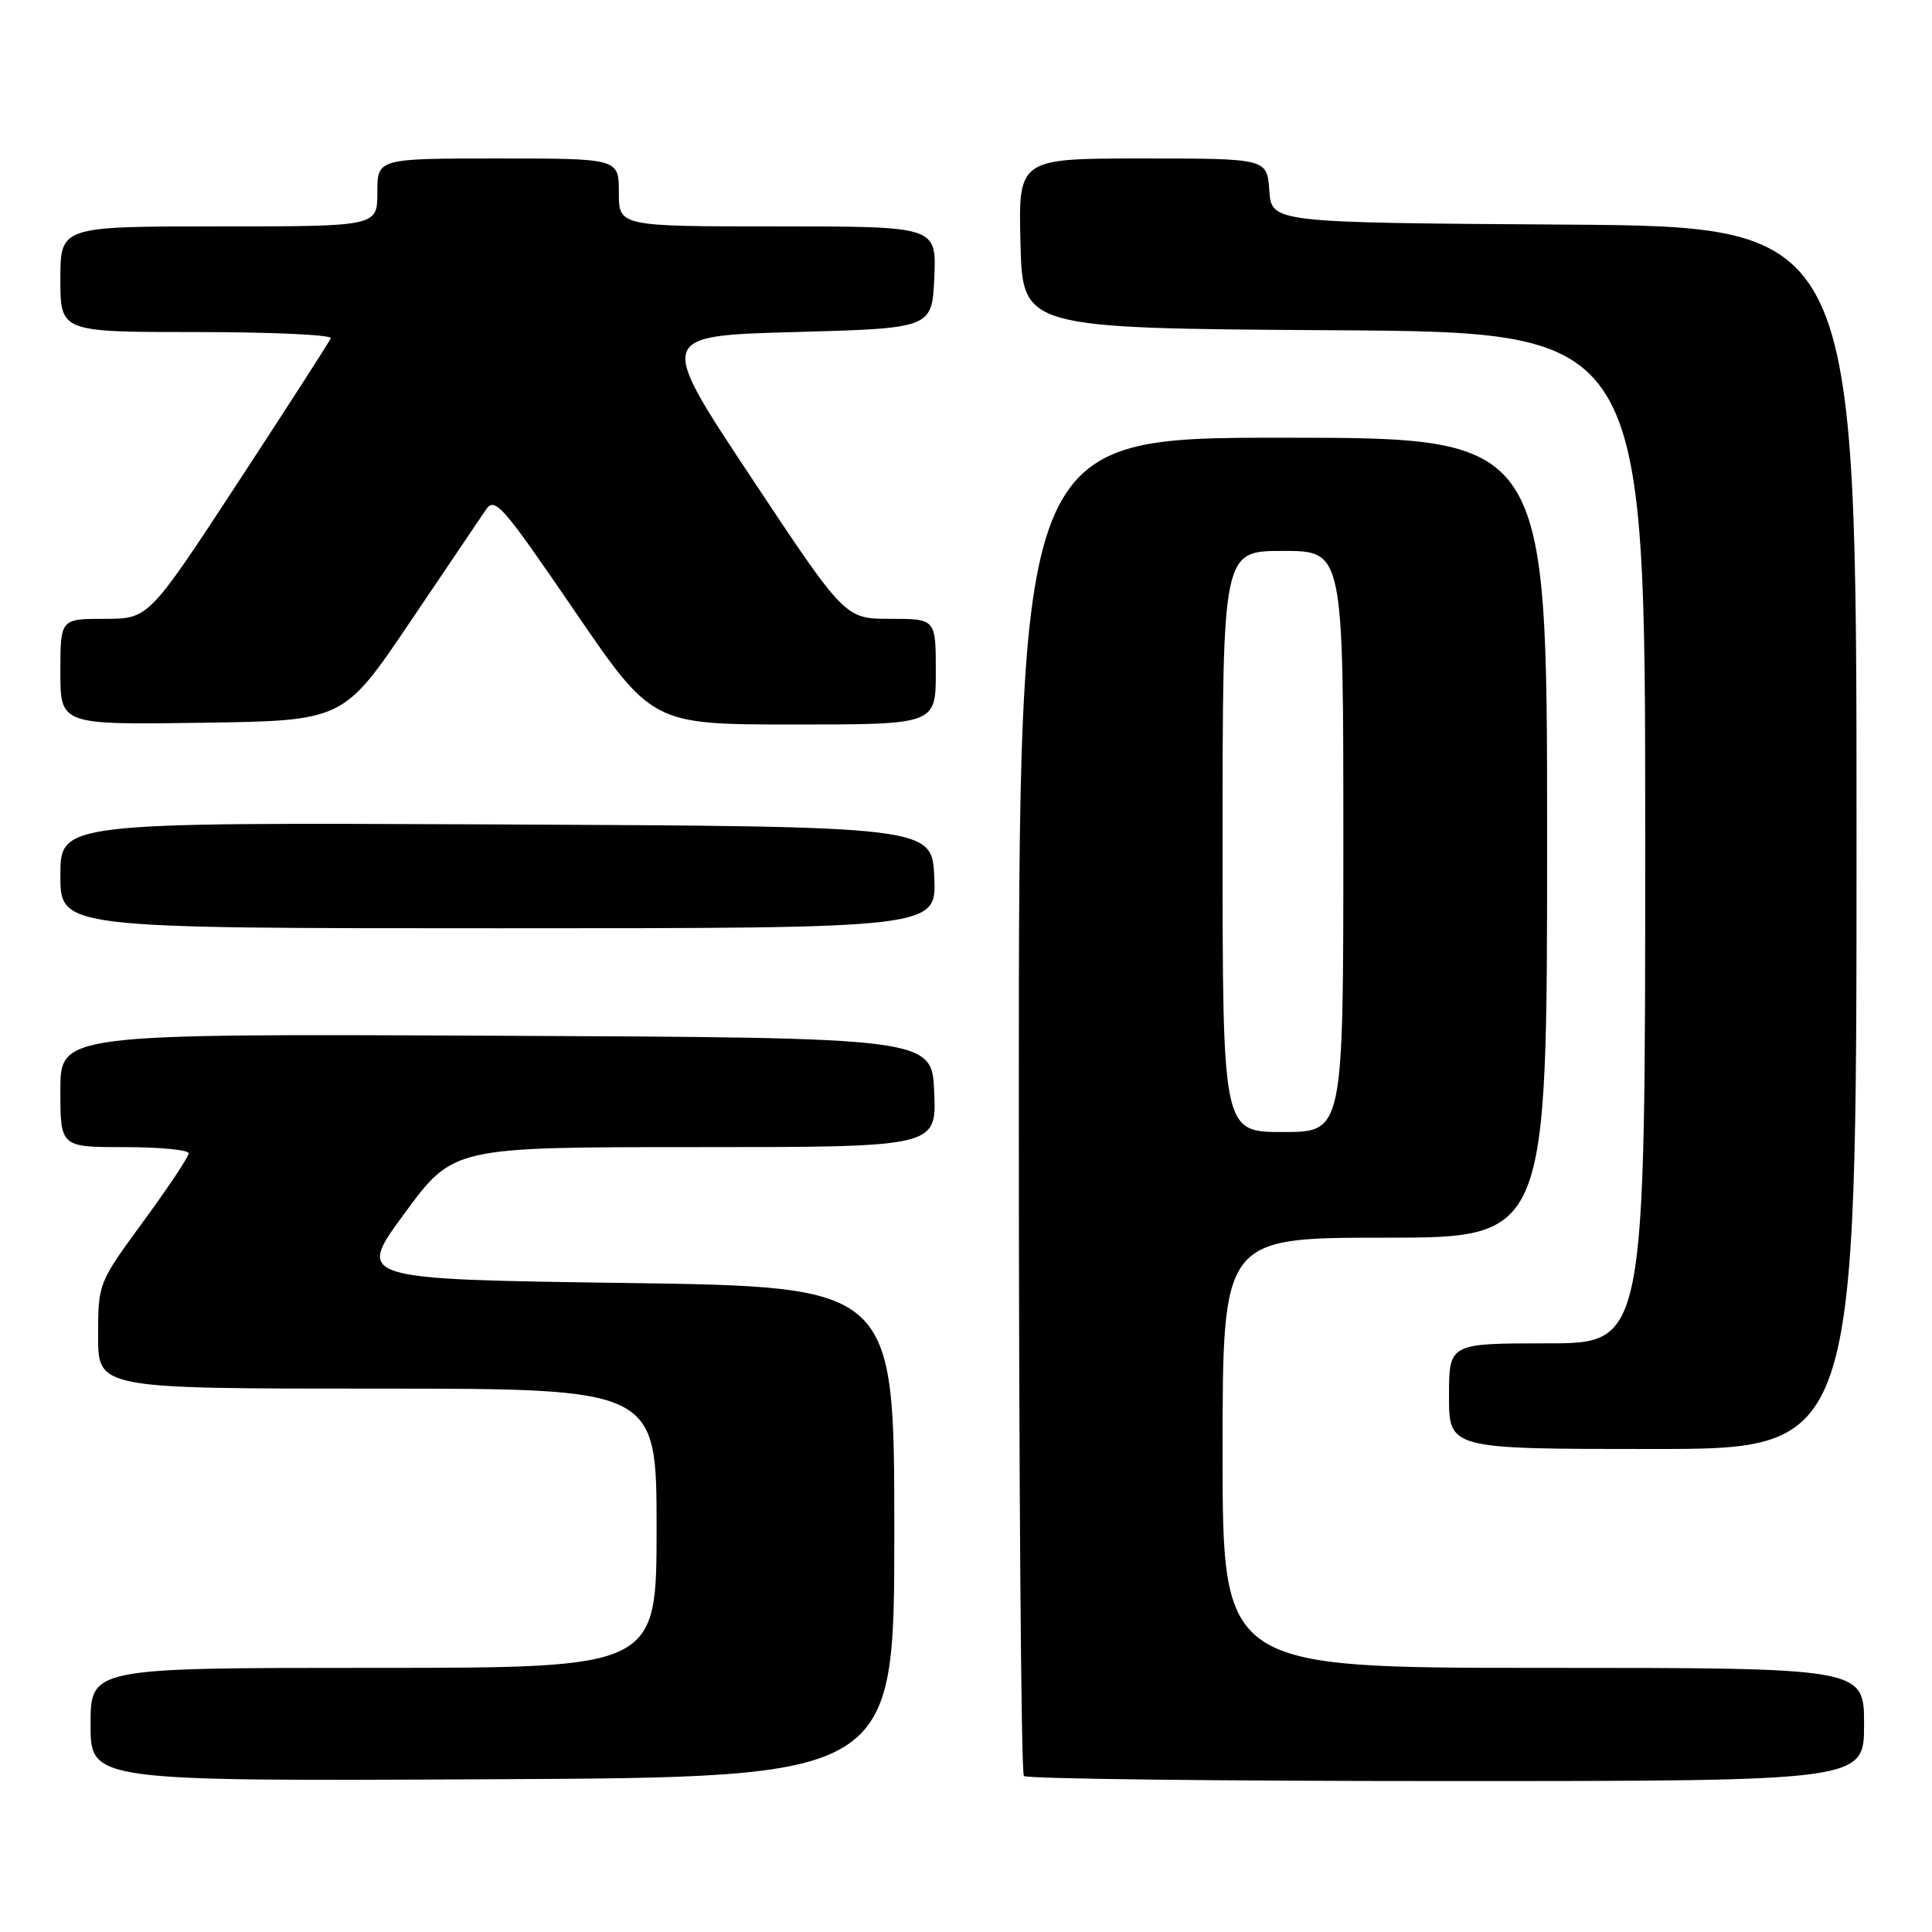<?xml version="1.0" encoding="UTF-8" standalone="no"?>
<!DOCTYPE svg PUBLIC "-//W3C//DTD SVG 1.1//EN" "http://www.w3.org/Graphics/SVG/1.1/DTD/svg11.dtd" >
<svg xmlns="http://www.w3.org/2000/svg" xmlns:xlink="http://www.w3.org/1999/xlink" version="1.1" viewBox="0 0 256 256">
 <g >
 <path fill="currentColor"
d=" M 118.50 203.00 C 118.50 170.50 118.50 170.50 82.84 170.00 C 47.18 169.50 47.18 169.50 53.62 160.75 C 60.06 152.00 60.06 152.00 92.07 152.00 C 124.09 152.00 124.09 152.00 123.79 144.75 C 123.50 137.50 123.50 137.50 65.75 137.24 C 8.00 136.98 8.00 136.98 8.00 144.49 C 8.00 152.00 8.00 152.00 16.50 152.00 C 21.18 152.00 25.00 152.37 25.00 152.82 C 25.00 153.28 22.30 157.33 19.00 161.84 C 13.02 170.00 13.00 170.05 13.00 177.01 C 13.00 184.00 13.00 184.00 50.00 184.00 C 87.00 184.00 87.00 184.00 87.00 202.50 C 87.00 221.00 87.00 221.00 49.50 221.00 C 12.00 221.00 12.00 221.00 12.00 228.51 C 12.00 236.02 12.00 236.02 65.25 235.76 C 118.50 235.50 118.50 235.50 118.50 203.00 Z  M 247.00 228.50 C 247.00 221.00 247.00 221.00 204.50 221.00 C 162.00 221.00 162.00 221.00 162.00 192.50 C 162.00 164.00 162.00 164.00 183.50 164.00 C 205.00 164.00 205.00 164.00 205.00 111.00 C 205.00 58.00 205.00 58.00 170.00 58.00 C 135.00 58.00 135.00 58.00 135.00 146.33 C 135.00 194.92 135.30 234.97 135.67 235.33 C 136.03 235.70 161.23 236.00 191.67 236.00 C 247.00 236.00 247.00 236.00 247.00 228.50 Z  M 246.00 111.01 C 246.00 30.02 246.00 30.02 207.25 29.76 C 168.50 29.50 168.50 29.50 168.19 25.25 C 167.89 21.00 167.89 21.00 151.41 21.00 C 134.93 21.00 134.93 21.00 135.22 32.25 C 135.50 43.50 135.50 43.50 176.75 43.76 C 218.00 44.02 218.00 44.02 218.00 111.01 C 218.00 178.00 218.00 178.00 205.00 178.00 C 192.00 178.00 192.00 178.00 192.00 185.00 C 192.00 192.00 192.00 192.00 219.00 192.00 C 246.00 192.00 246.00 192.00 246.00 111.01 Z  M 123.80 116.25 C 123.50 109.50 123.50 109.50 65.75 109.24 C 8.00 108.98 8.00 108.98 8.00 115.99 C 8.00 123.00 8.00 123.00 66.05 123.00 C 124.09 123.00 124.09 123.00 123.80 116.25 Z  M 54.28 82.50 C 59.12 75.35 63.65 68.63 64.37 67.56 C 65.56 65.78 66.53 66.89 76.04 80.81 C 86.41 96.00 86.41 96.00 105.20 96.00 C 124.00 96.00 124.00 96.00 124.00 89.00 C 124.00 82.00 124.00 82.00 117.99 82.00 C 111.97 82.00 111.97 82.00 99.53 63.25 C 87.09 44.50 87.09 44.50 105.29 44.00 C 123.50 43.50 123.50 43.50 123.80 36.75 C 124.09 30.00 124.09 30.00 103.05 30.00 C 82.00 30.00 82.00 30.00 82.00 25.50 C 82.00 21.00 82.00 21.00 66.00 21.00 C 50.00 21.00 50.00 21.00 50.00 25.50 C 50.00 30.00 50.00 30.00 29.00 30.00 C 8.00 30.00 8.00 30.00 8.00 37.00 C 8.00 44.00 8.00 44.00 26.08 44.00 C 36.03 44.00 44.02 44.37 43.83 44.82 C 43.65 45.27 38.15 53.82 31.60 63.82 C 19.70 82.00 19.70 82.00 13.85 82.00 C 8.00 82.00 8.00 82.00 8.00 89.02 C 8.00 96.04 8.00 96.04 26.75 95.77 C 45.50 95.50 45.50 95.50 54.28 82.50 Z  M 162.00 111.50 C 162.00 73.00 162.00 73.00 170.00 73.00 C 178.00 73.00 178.00 73.00 178.00 111.50 C 178.00 150.00 178.00 150.00 170.00 150.00 C 162.00 150.00 162.00 150.00 162.00 111.50 Z "/>
</g>
</svg>